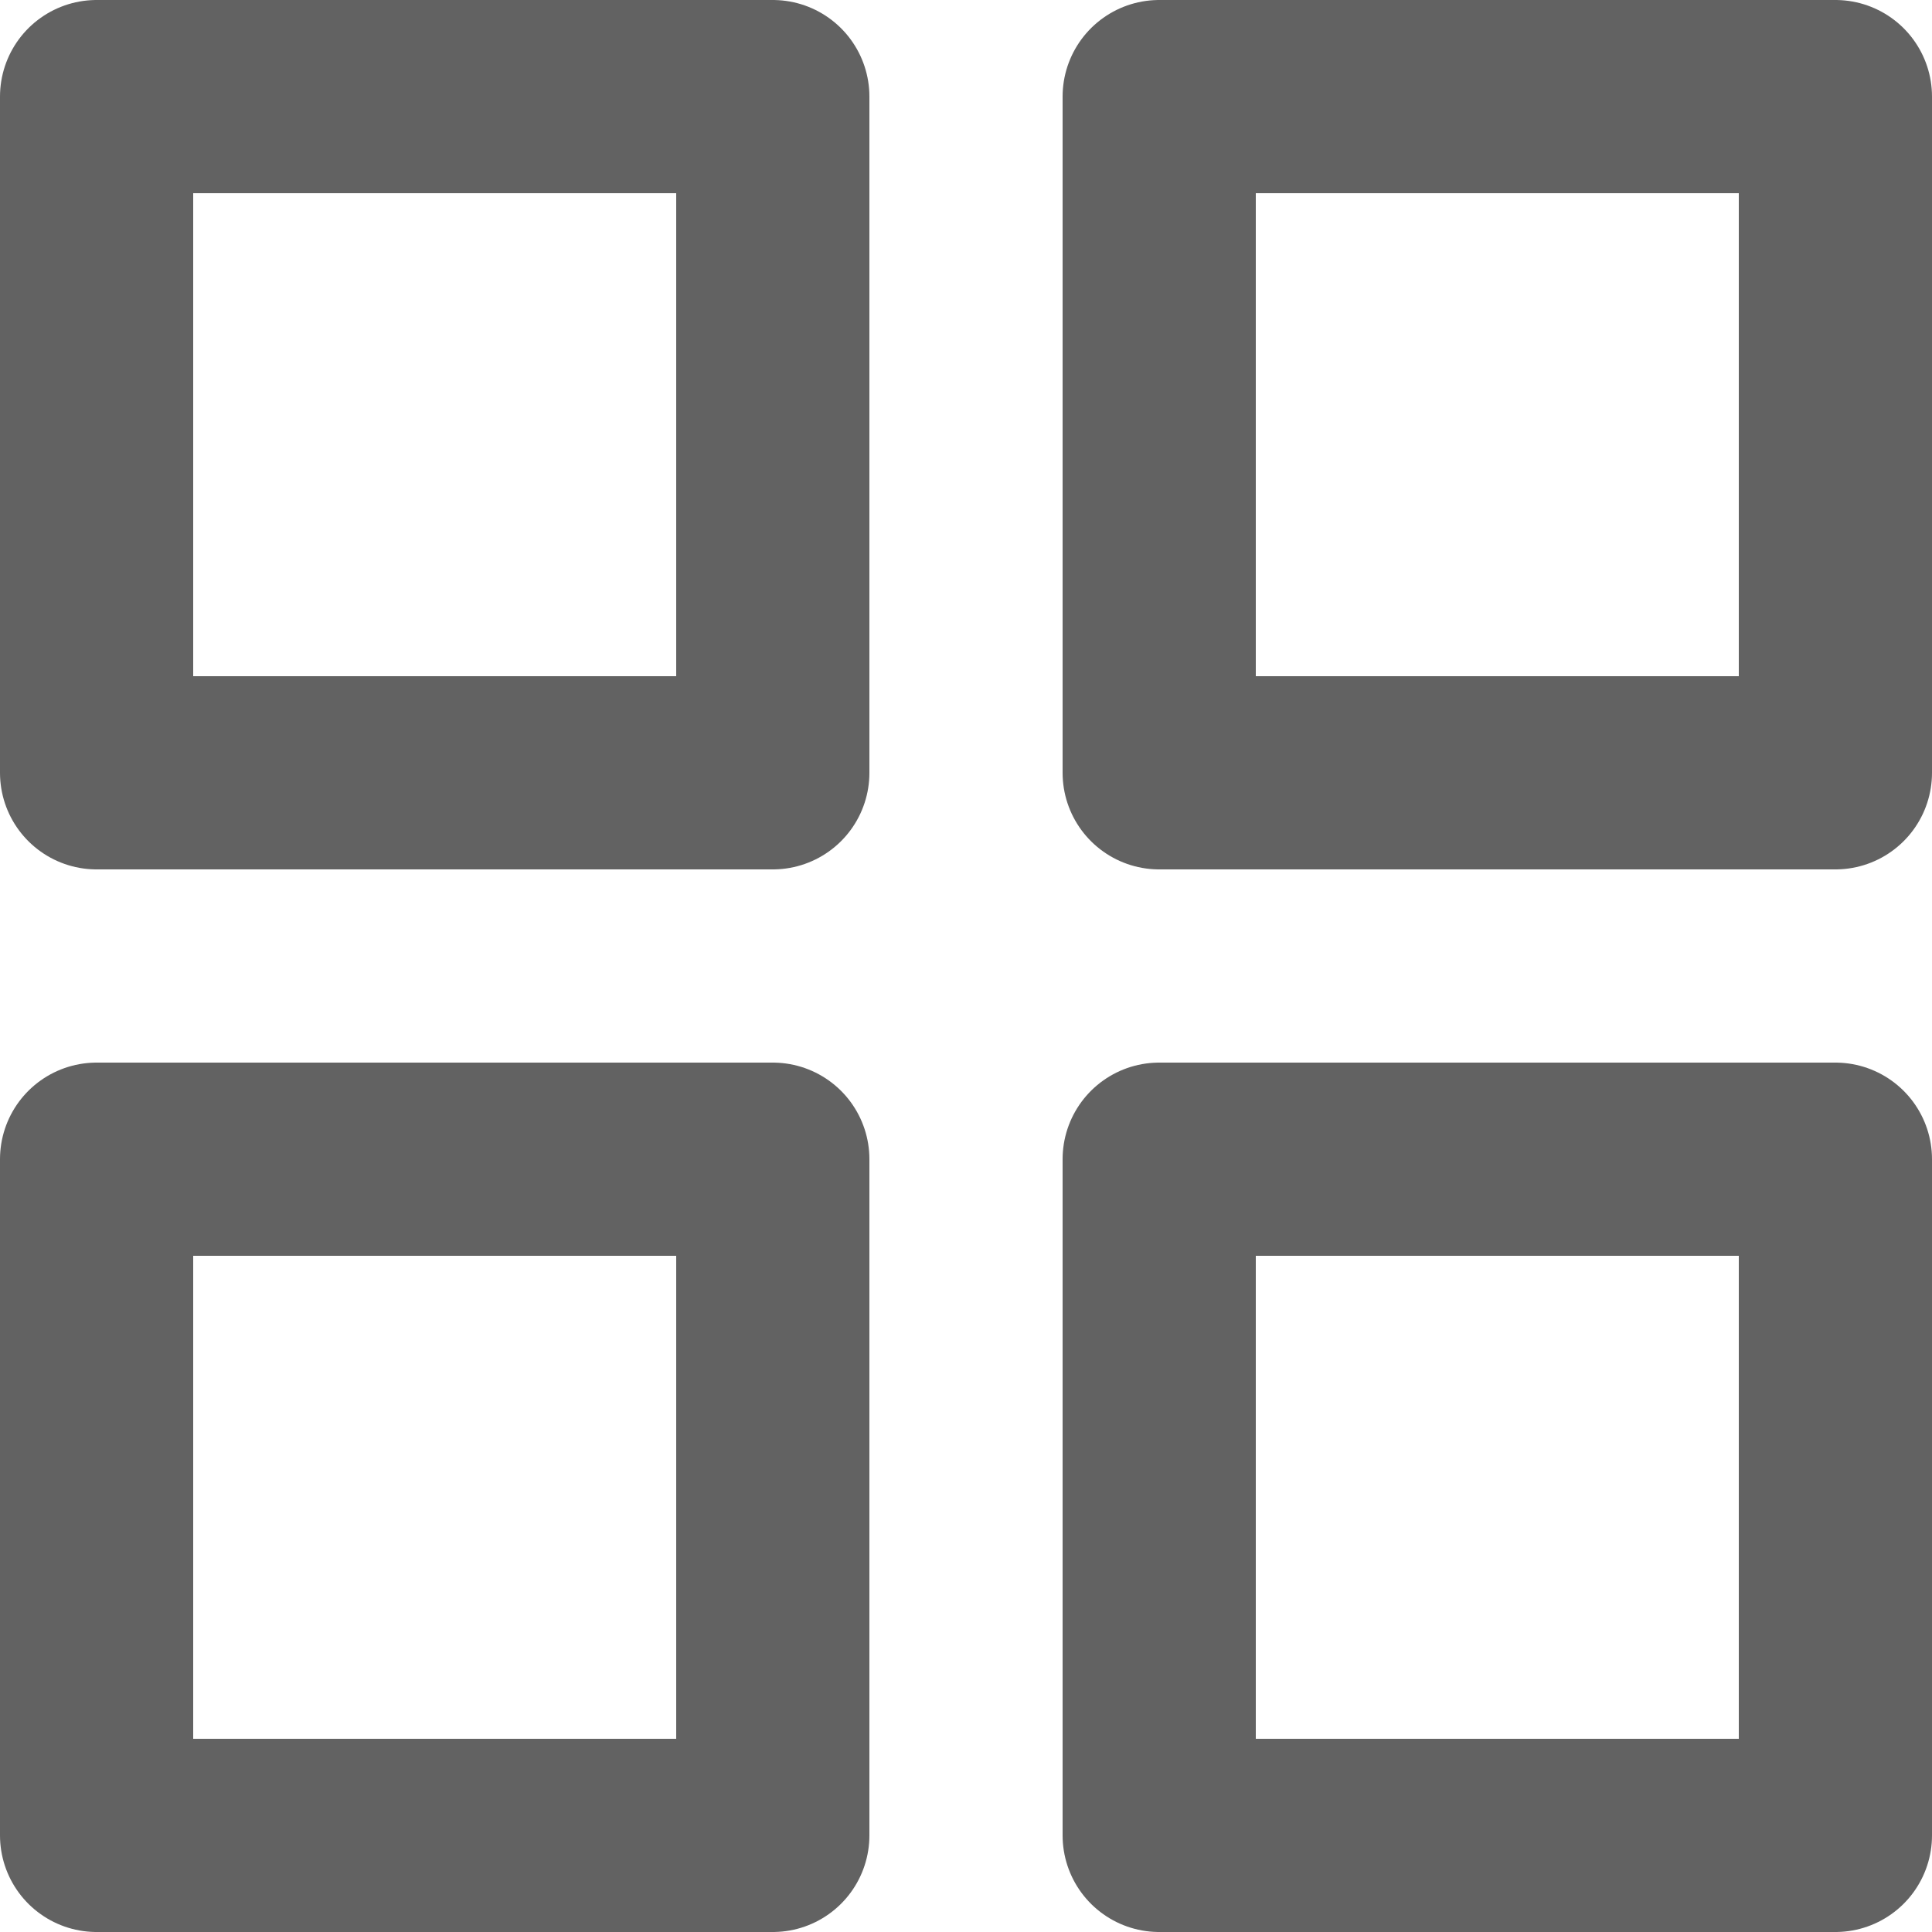 <svg width="20" height="20" viewBox="0 0 20 20" fill="none" xmlns="http://www.w3.org/2000/svg">
<path d="M8 1H1V8H8V1Z" stroke="#626262" stroke-width="2" stroke-linecap="round" stroke-linejoin="round"/>
<path d="M19 1H12V8H19V1Z" stroke="#626262" stroke-width="2" stroke-linecap="round" stroke-linejoin="round"/>
<path d="M19 12H12V19H19V12Z" stroke="#626262" stroke-width="2" stroke-linecap="round" stroke-linejoin="round"/>
<path d="M8 12H1V19H8V12Z" stroke="#626262" stroke-width="2" stroke-linecap="round" stroke-linejoin="round"/>
</svg>
